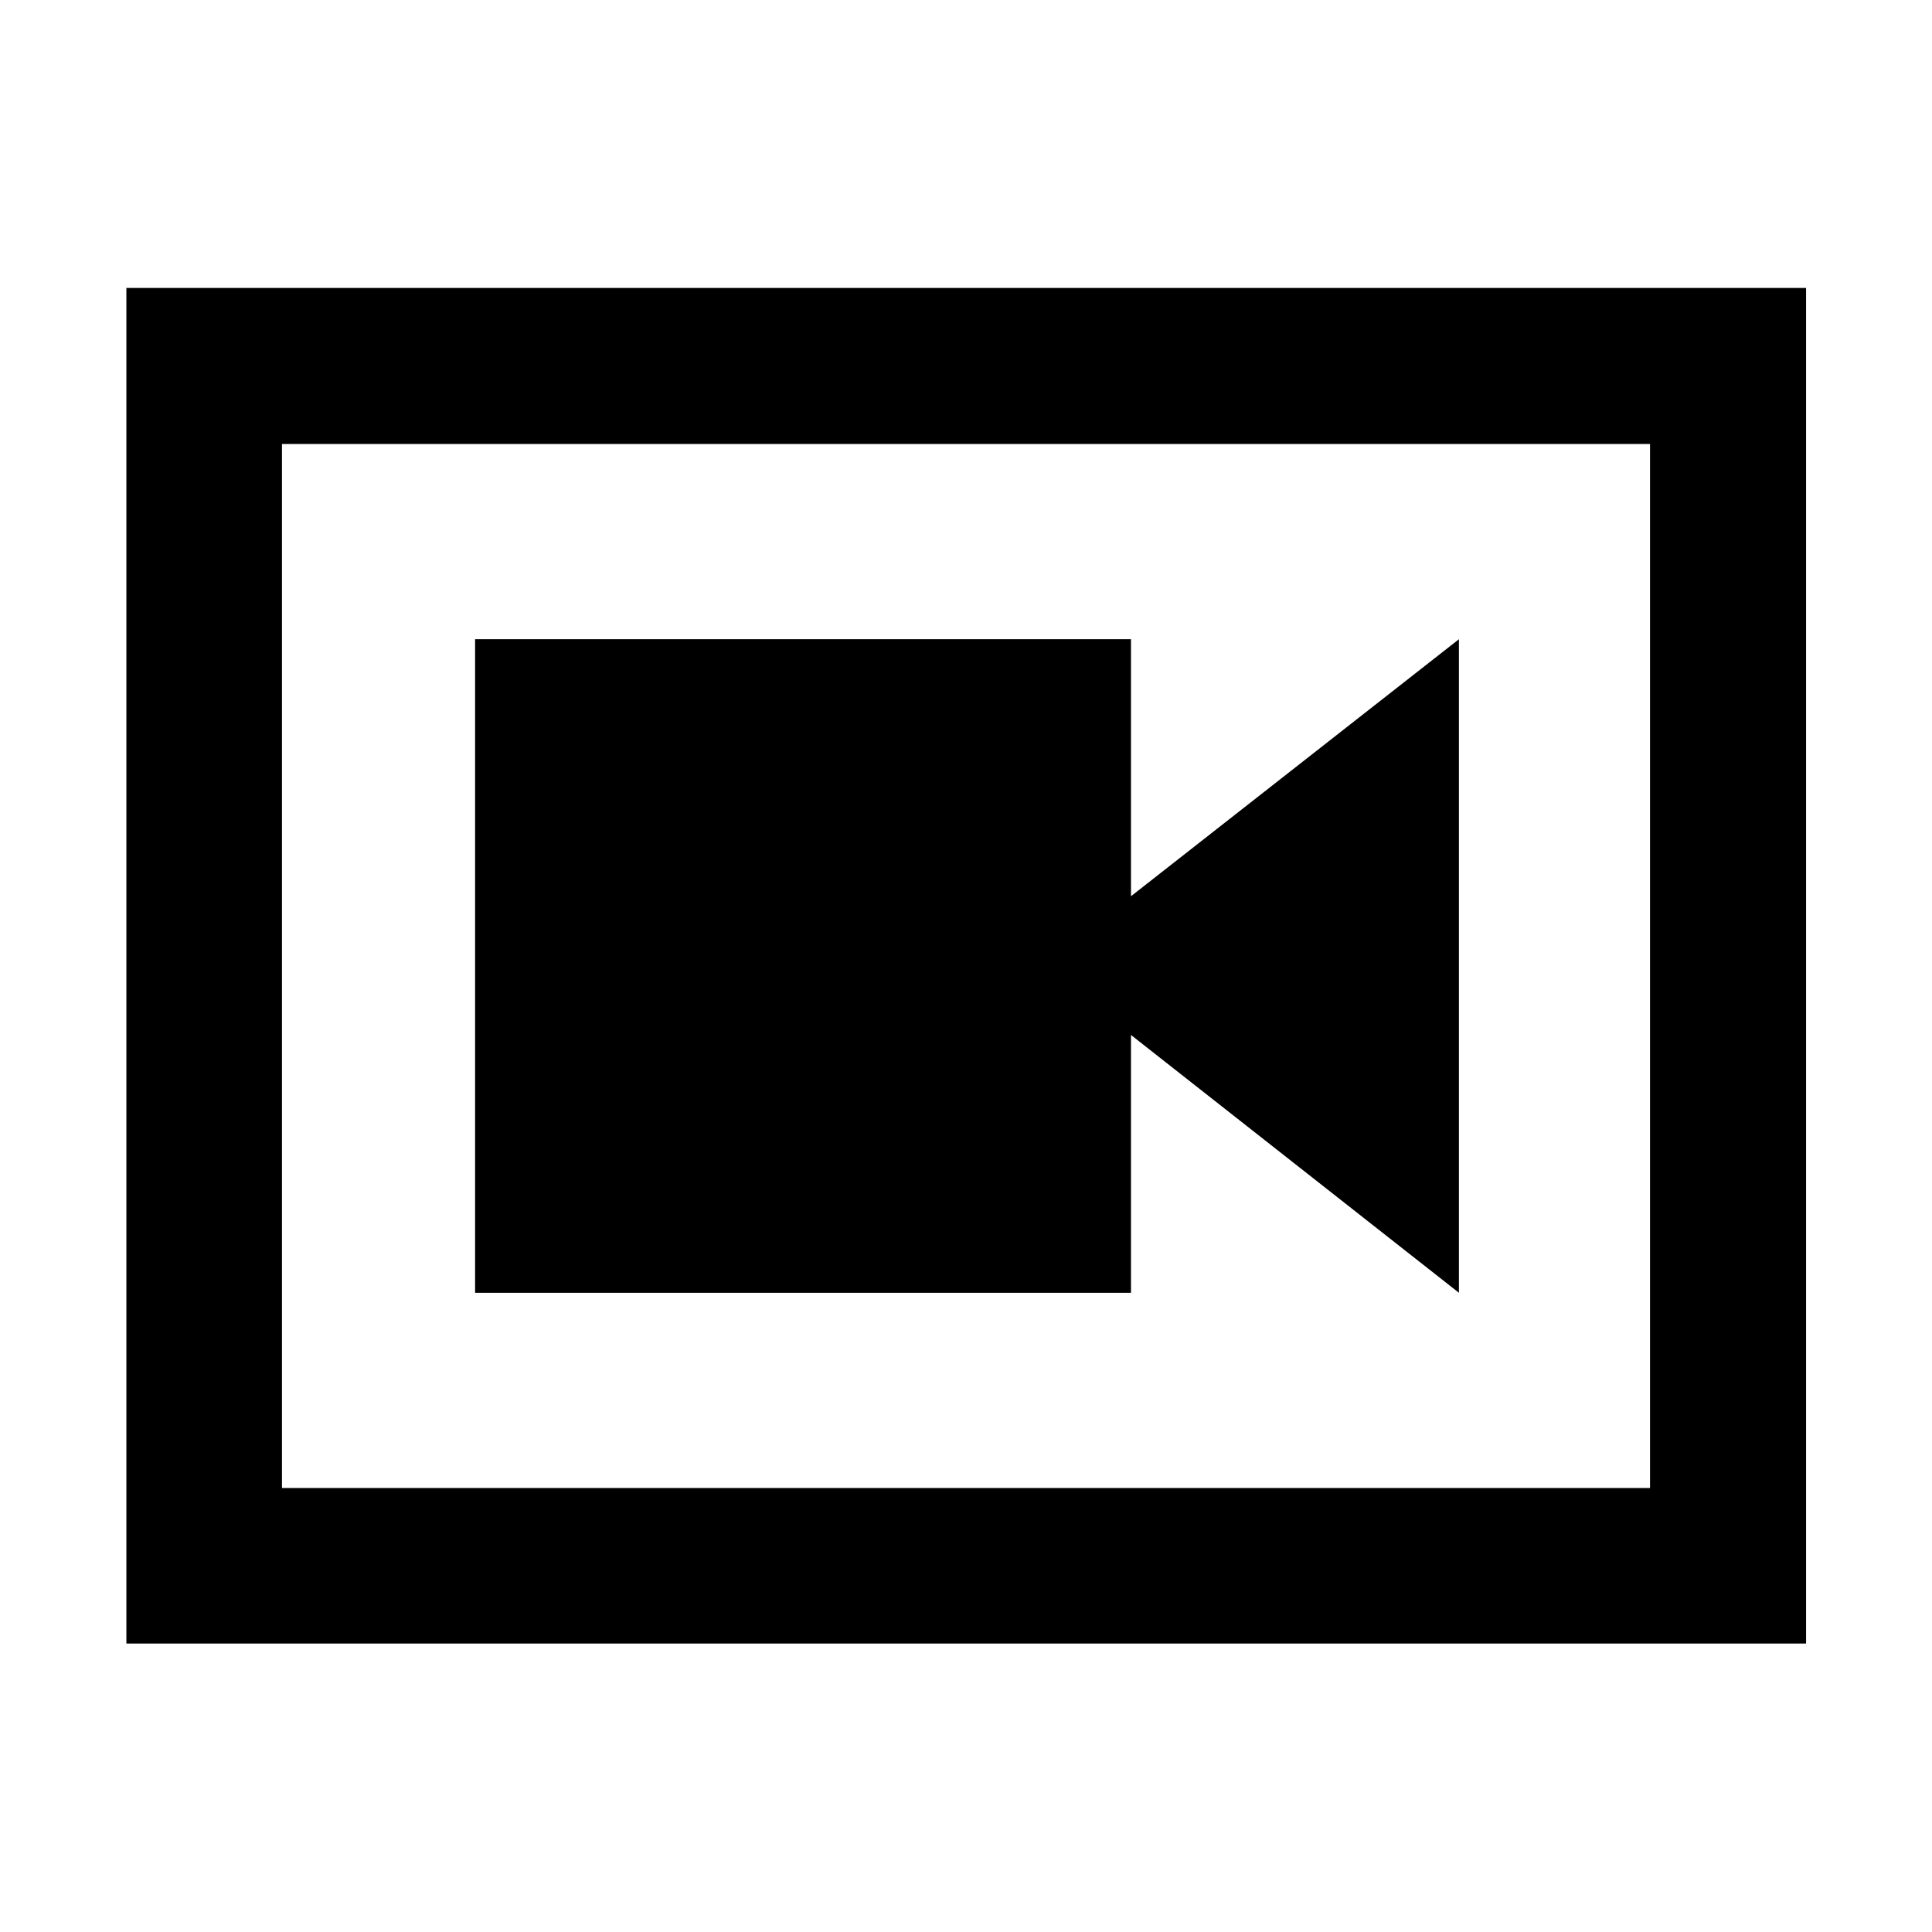 <svg xmlns="http://www.w3.org/2000/svg" height="48" viewBox="0 -960 960 960" width="48"><path d="M236.07-317.63h325.91v-128.1l162.95 128.1v-324.74l-162.95 127.7v-127.7H236.07v324.74ZM62.8-143.33v-673.58h834.63v673.58H62.8Zm77.31-77.3h679.78v-518.74H140.11v518.74Zm0-518.74v518.74-518.74Z"/></svg>